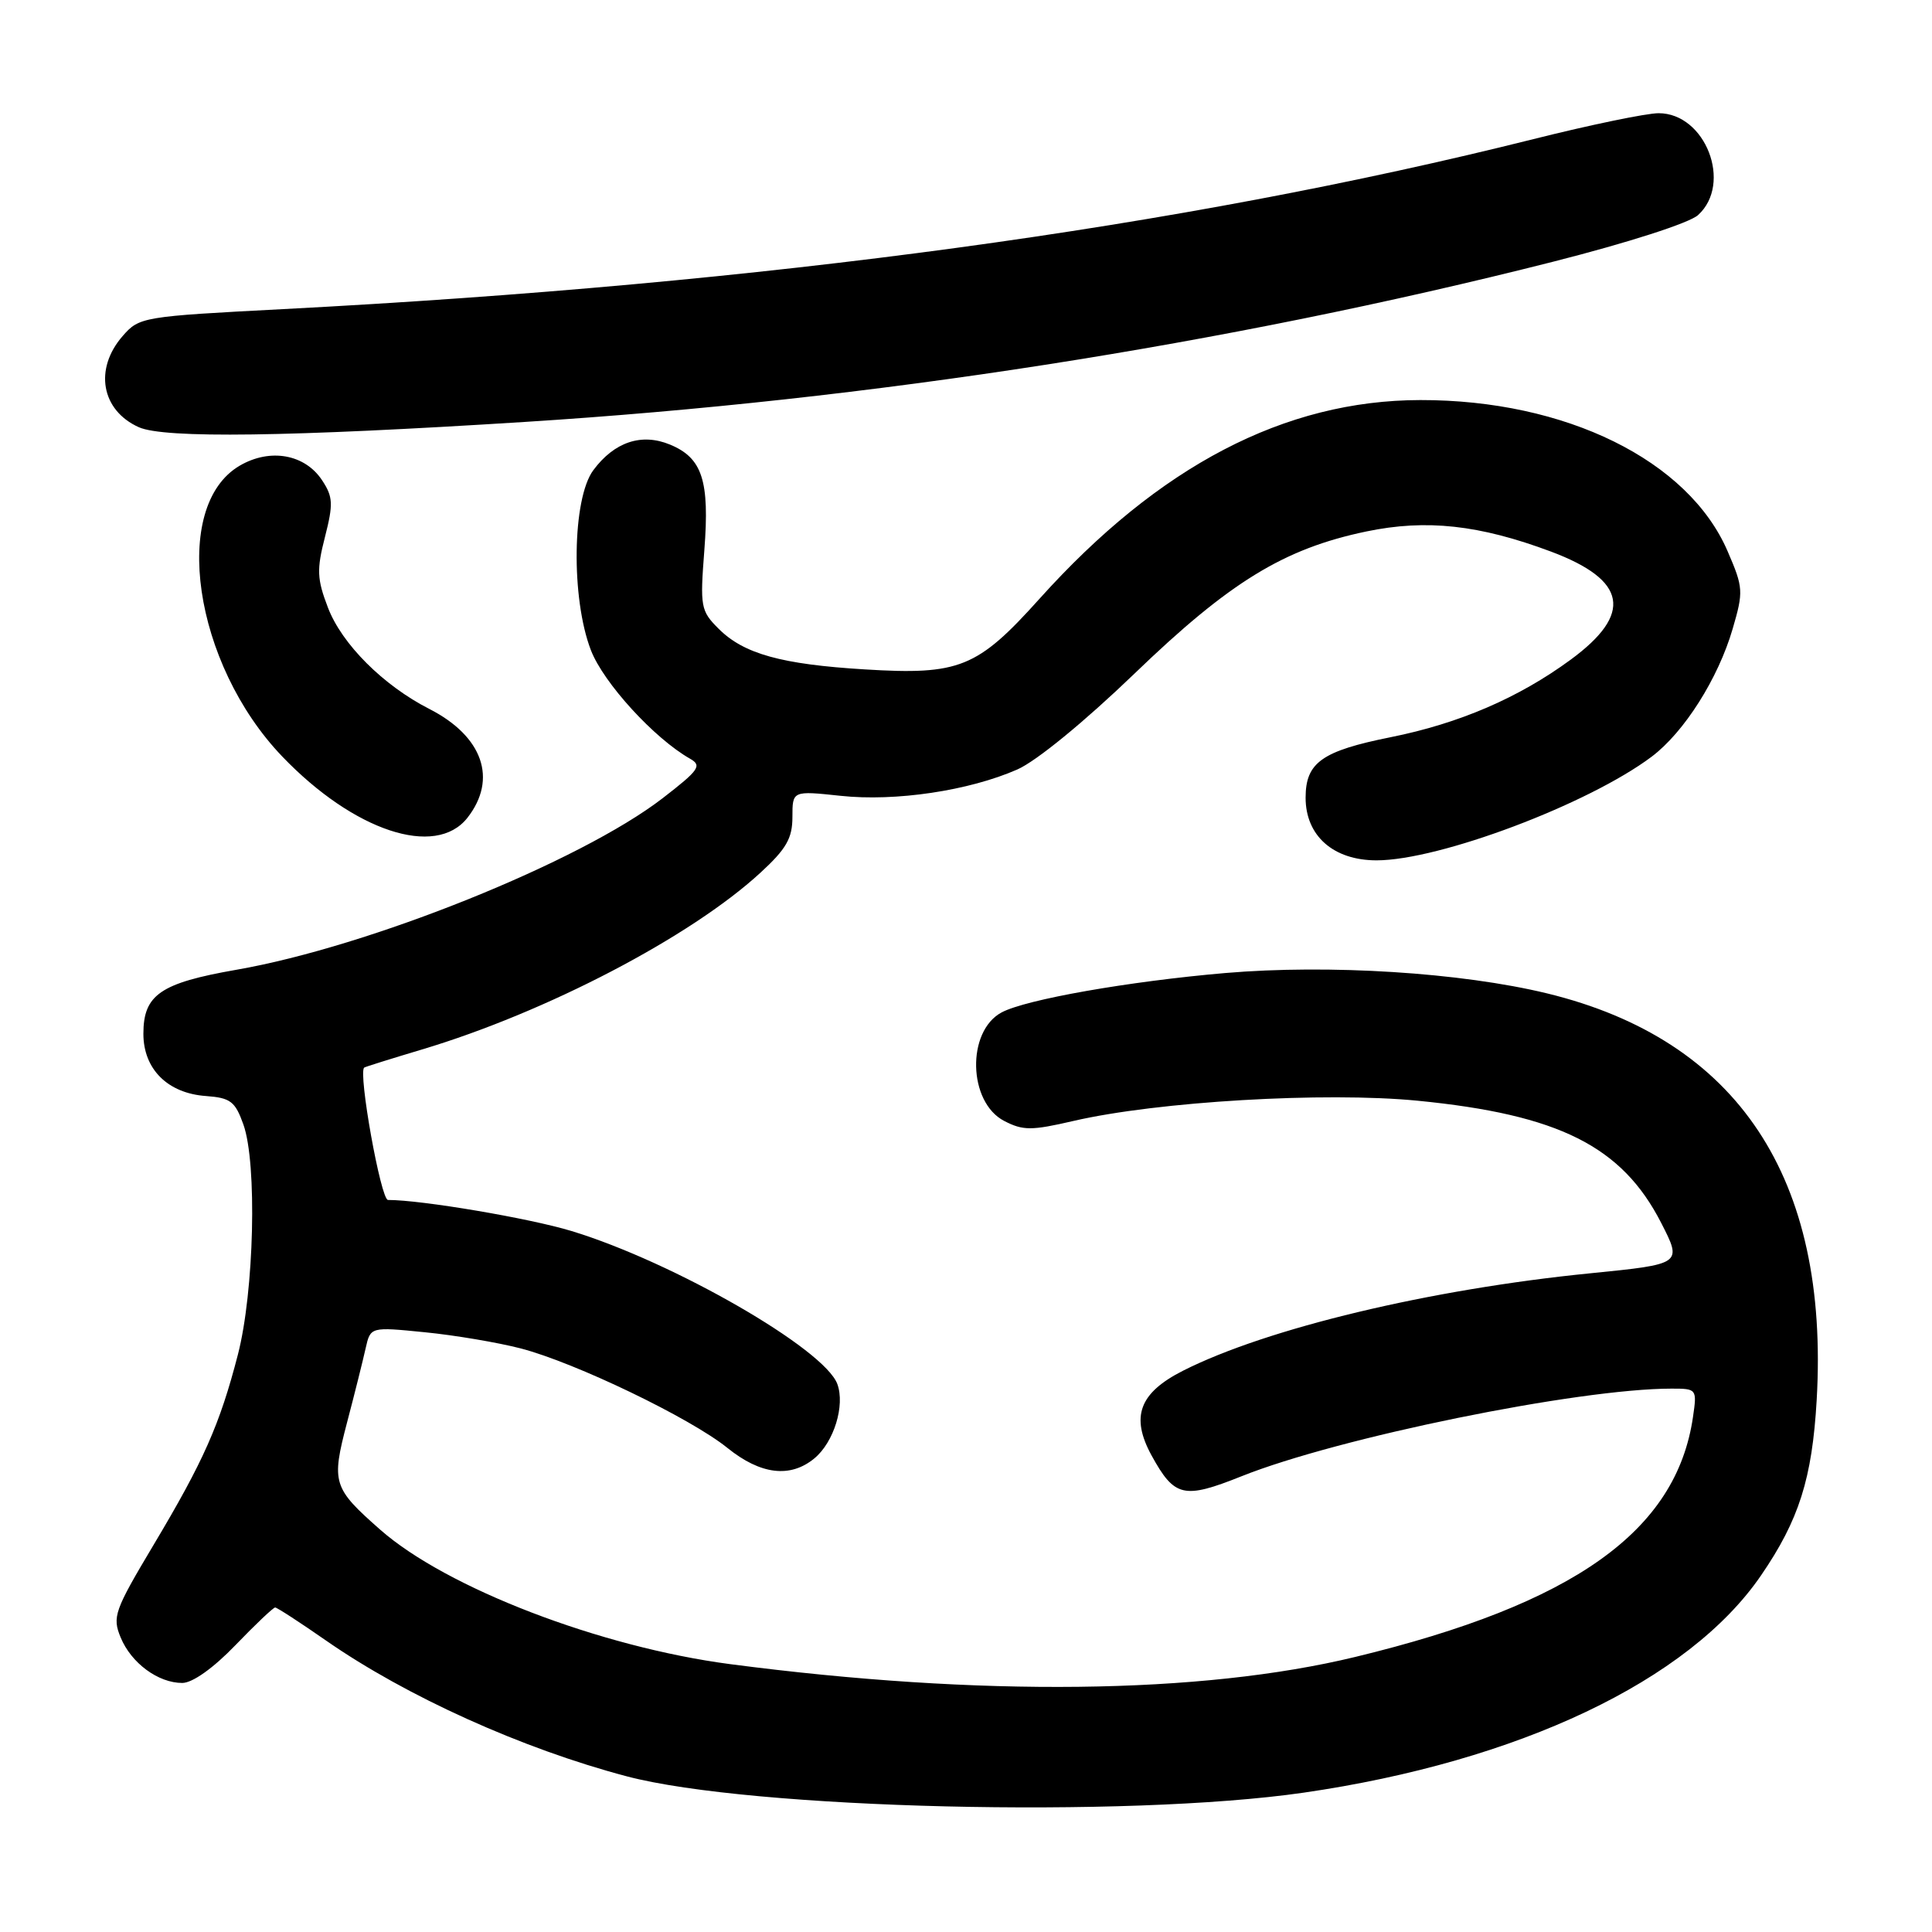 <?xml version="1.0" encoding="UTF-8" standalone="no"?>
<!DOCTYPE svg PUBLIC "-//W3C//DTD SVG 1.1//EN" "http://www.w3.org/Graphics/SVG/1.1/DTD/svg11.dtd" >
<svg xmlns="http://www.w3.org/2000/svg" xmlns:xlink="http://www.w3.org/1999/xlink" version="1.1" viewBox="0 0 256 256">
 <g >
 <path fill="currentColor"
d=" M 172.72 237.54 C 201.27 233.40 223.79 222.71 233.34 208.76 C 238.38 201.41 240.12 195.91 240.72 185.50 C 242.42 156.08 230.28 137.78 205.00 131.63 C 193.59 128.86 176.15 127.76 162.37 128.93 C 149.59 130.03 135.94 132.43 132.72 134.15 C 128.05 136.65 128.27 146.05 133.06 148.53 C 135.55 149.82 136.67 149.82 142.20 148.54 C 153.35 145.95 175.54 144.65 187.84 145.85 C 206.55 147.69 214.91 151.88 220.11 162.03 C 222.91 167.50 222.91 167.50 210.70 168.72 C 189.51 170.83 167.89 176.00 156.77 181.62 C 150.95 184.57 149.78 187.72 152.59 192.86 C 155.63 198.39 156.85 198.67 164.49 195.62 C 177.33 190.48 209.10 184.00 221.49 184.00 C 224.83 184.00 224.87 184.05 224.33 187.75 C 222.13 202.89 208.56 212.54 179.59 219.55 C 159.16 224.50 129.87 224.84 96.77 220.51 C 79.54 218.25 59.18 210.43 50.39 202.70 C 44.09 197.15 43.89 196.49 45.99 188.47 C 47.00 184.64 48.10 180.22 48.45 178.65 C 49.09 175.81 49.09 175.81 56.29 176.53 C 60.26 176.92 65.97 177.89 68.99 178.67 C 76.22 180.55 91.49 187.90 96.39 191.86 C 100.78 195.40 104.71 195.88 107.90 193.25 C 110.49 191.12 112.00 186.23 110.95 183.39 C 109.23 178.73 89.24 167.23 75.74 163.12 C 70.15 161.42 55.88 159.00 51.41 159.00 C 50.46 159.00 47.43 142.09 48.26 141.46 C 48.39 141.36 51.84 140.28 55.92 139.06 C 72.39 134.13 91.52 124.14 100.75 115.65 C 104.19 112.49 105.00 111.08 105.00 108.26 C 105.00 104.77 105.00 104.77 111.38 105.45 C 118.64 106.23 128.38 104.78 134.80 101.96 C 137.33 100.85 143.70 95.63 150.30 89.28 C 162.94 77.10 170.12 72.70 181.06 70.42 C 188.99 68.77 196.00 69.53 205.52 73.09 C 215.60 76.87 216.41 81.33 208.11 87.42 C 201.24 92.46 193.36 95.86 184.28 97.68 C 175.16 99.51 173.00 101.04 173.00 105.70 C 173.00 110.75 176.68 114.00 182.40 114.00 C 190.73 114.00 210.47 106.56 218.86 100.26 C 223.16 97.02 227.67 89.91 229.59 83.31 C 231.03 78.38 231.00 77.86 228.93 73.07 C 223.74 60.99 207.47 52.98 188.20 53.01 C 170.22 53.04 153.57 61.73 137.73 79.35 C 129.51 88.50 127.13 89.47 114.60 88.70 C 103.55 88.03 98.55 86.64 95.23 83.32 C 92.84 80.94 92.75 80.41 93.33 72.89 C 94.04 63.68 93.06 60.68 88.78 58.91 C 85.01 57.35 81.41 58.55 78.62 62.30 C 75.82 66.07 75.64 79.27 78.30 86.16 C 79.97 90.49 86.70 97.85 91.43 100.53 C 93.05 101.45 92.64 102.03 87.80 105.77 C 76.89 114.18 48.96 125.43 31.32 128.50 C 21.25 130.26 19.00 131.81 19.00 136.98 C 19.00 141.67 22.22 144.87 27.30 145.23 C 30.54 145.47 31.16 145.94 32.25 149.00 C 34.09 154.16 33.68 171.16 31.52 179.50 C 29.12 188.77 26.99 193.59 20.33 204.74 C 15.15 213.42 14.86 214.25 15.99 216.98 C 17.39 220.37 20.96 223.00 24.15 223.00 C 25.50 223.00 28.25 221.05 31.19 218.00 C 33.84 215.25 36.21 213.00 36.46 213.00 C 36.70 213.00 39.74 214.97 43.20 217.38 C 53.86 224.79 69.18 231.71 83.04 235.37 C 99.50 239.72 149.34 240.92 172.72 237.54 Z  M 61.93 108.37 C 65.96 103.23 63.98 97.56 56.89 93.94 C 50.79 90.83 45.29 85.34 43.45 80.50 C 42.00 76.72 41.95 75.47 43.06 71.15 C 44.17 66.80 44.13 65.84 42.70 63.67 C 40.42 60.18 35.80 59.35 31.77 61.70 C 22.58 67.07 25.63 87.95 37.39 100.23 C 46.88 110.13 57.71 113.72 61.93 108.37 Z  M 69.50 55.91 C 115.23 53.02 162.46 45.66 205.75 34.69 C 215.75 32.15 223.84 29.55 225.00 28.50 C 229.60 24.33 225.99 15.00 219.77 15.00 C 218.19 15.00 210.73 16.54 203.20 18.43 C 156.40 30.15 101.45 37.62 37.50 40.96 C 18.88 41.93 18.45 42.00 16.25 44.53 C 12.44 48.90 13.42 54.38 18.40 56.61 C 21.77 58.11 38.22 57.89 69.50 55.91 Z "/>
</g>
</svg>